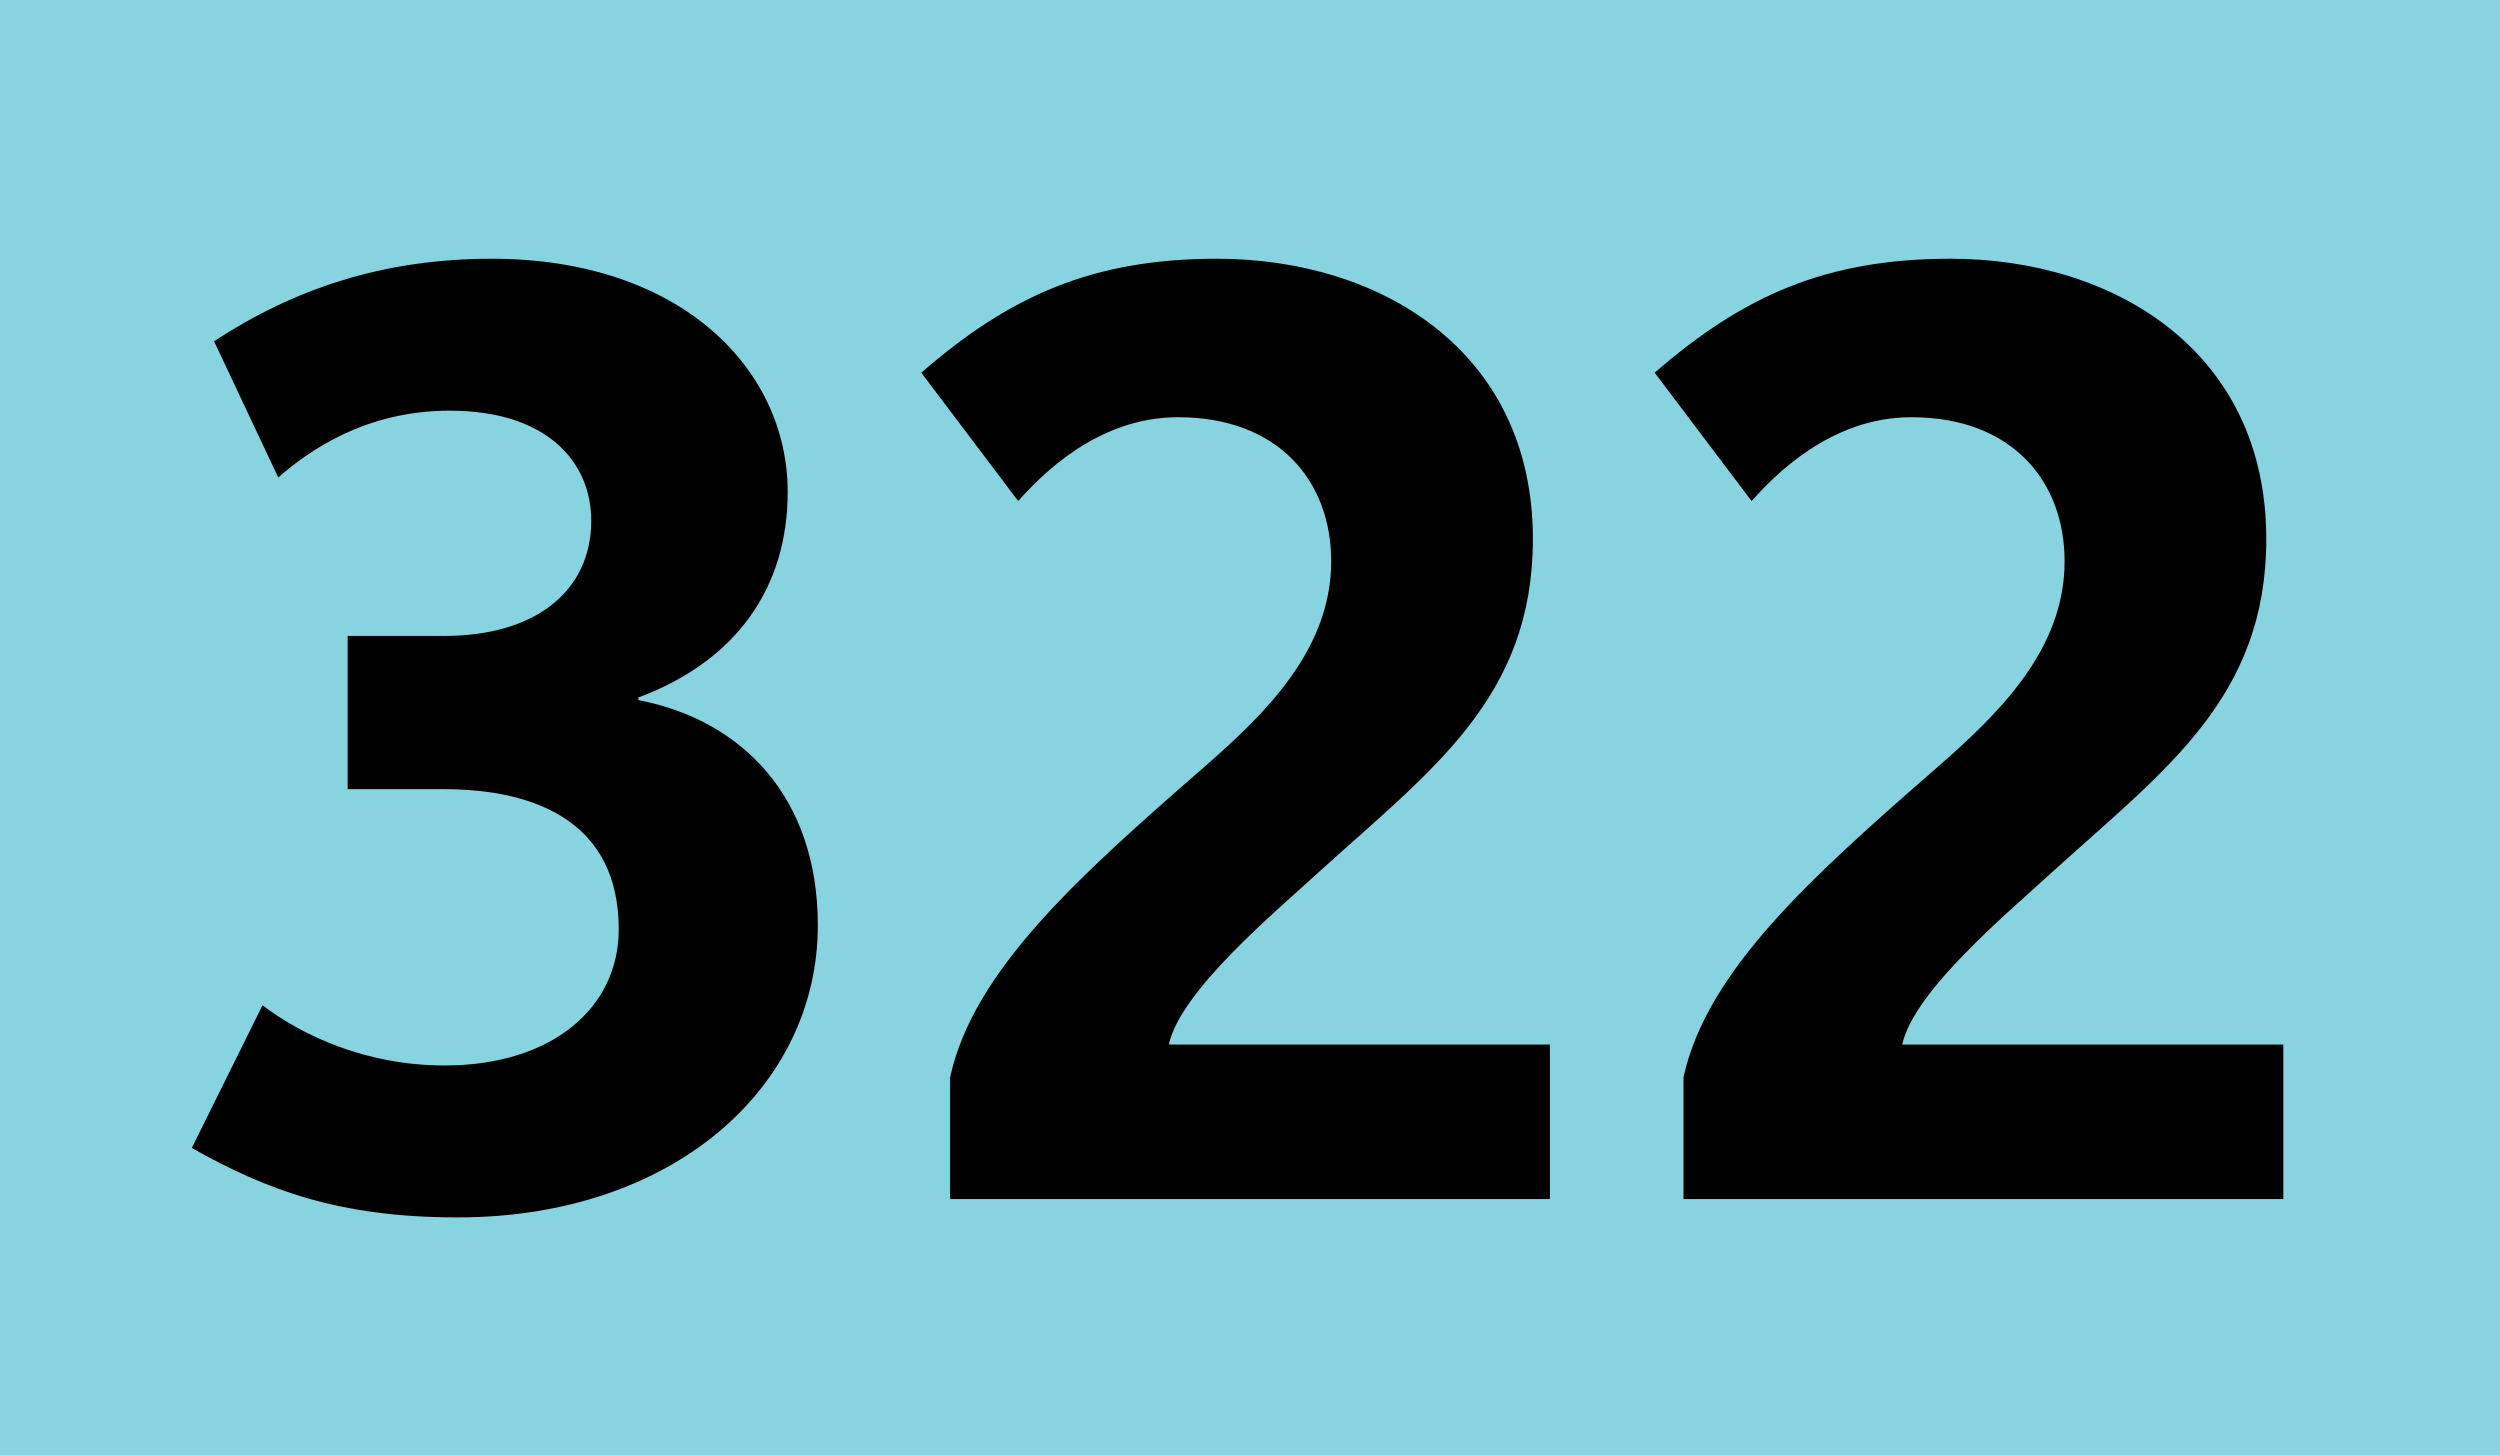 <?xml version='1.0' encoding='utf-8'?>
<svg xmlns="http://www.w3.org/2000/svg" height="1000" id="Calque_1" version="1.1" width="1718" xml:space="preserve">
<rect height="1000" style="fill:#87D3DF;" width="1718" />
<g>
	<path d="M314.502,836.6c-81.899,0-131.399-18.899-182.699-47.699l48.6-98.1c27,20.7,71.1,41.399,125.099,41.399   c73.799,0,119.7-39.6,119.7-93.599c0-72.9-55.8-96.3-120.6-96.3h-65.7V437.002h66.6c62.1,0,100.799-30.6,100.799-79.199   c0-40.5-30.6-75.6-97.199-75.6c-58.5,0-97.199,27.9-117.899,45.9l-44.1-93.6c54.9-36,116.099-56.7,190.799-56.7   c129.599,0,203.398,75.6,203.398,160.199c0,65.699-35.1,116.099-102.6,141.299v1.8c70.2,13.5,123.3,65.699,123.3,154.799   C562,747.501,462.101,836.6,314.502,836.6z" />
	<path d="M652.901,824v-83.699c16.2-73.8,89.1-138.6,173.699-212.398c42.299-36.9,88.199-81,88.199-142.199c0-54.9-36-99-105.298-99   c-55.8,0-94.5,40.5-109.8,57.6l-66.6-88.199c61.2-53.1,117.899-78.3,203.398-78.3c111.599,0,216.898,63,216.898,192.599   c0,108.899-69.299,158.398-145.799,227.698c-32.399,29.7-96.298,82.8-104.399,119.699h261.898V824H652.901z" />
	<path d="M1156.898,824v-83.699c16.2-73.8,89.1-138.6,173.699-212.398c42.3-36.9,88.199-81,88.199-142.199c0-54.9-36-99-105.299-99   c-55.8,0-94.5,40.5-109.8,57.6l-66.6-88.199c61.2-53.1,117.899-78.3,203.398-78.3c111.6,0,216.898,63,216.898,192.599   c0,108.899-69.299,158.398-145.799,227.698c-32.399,29.7-96.299,82.8-104.399,119.699h261.898V824H1156.898z" />
</g>
</svg>